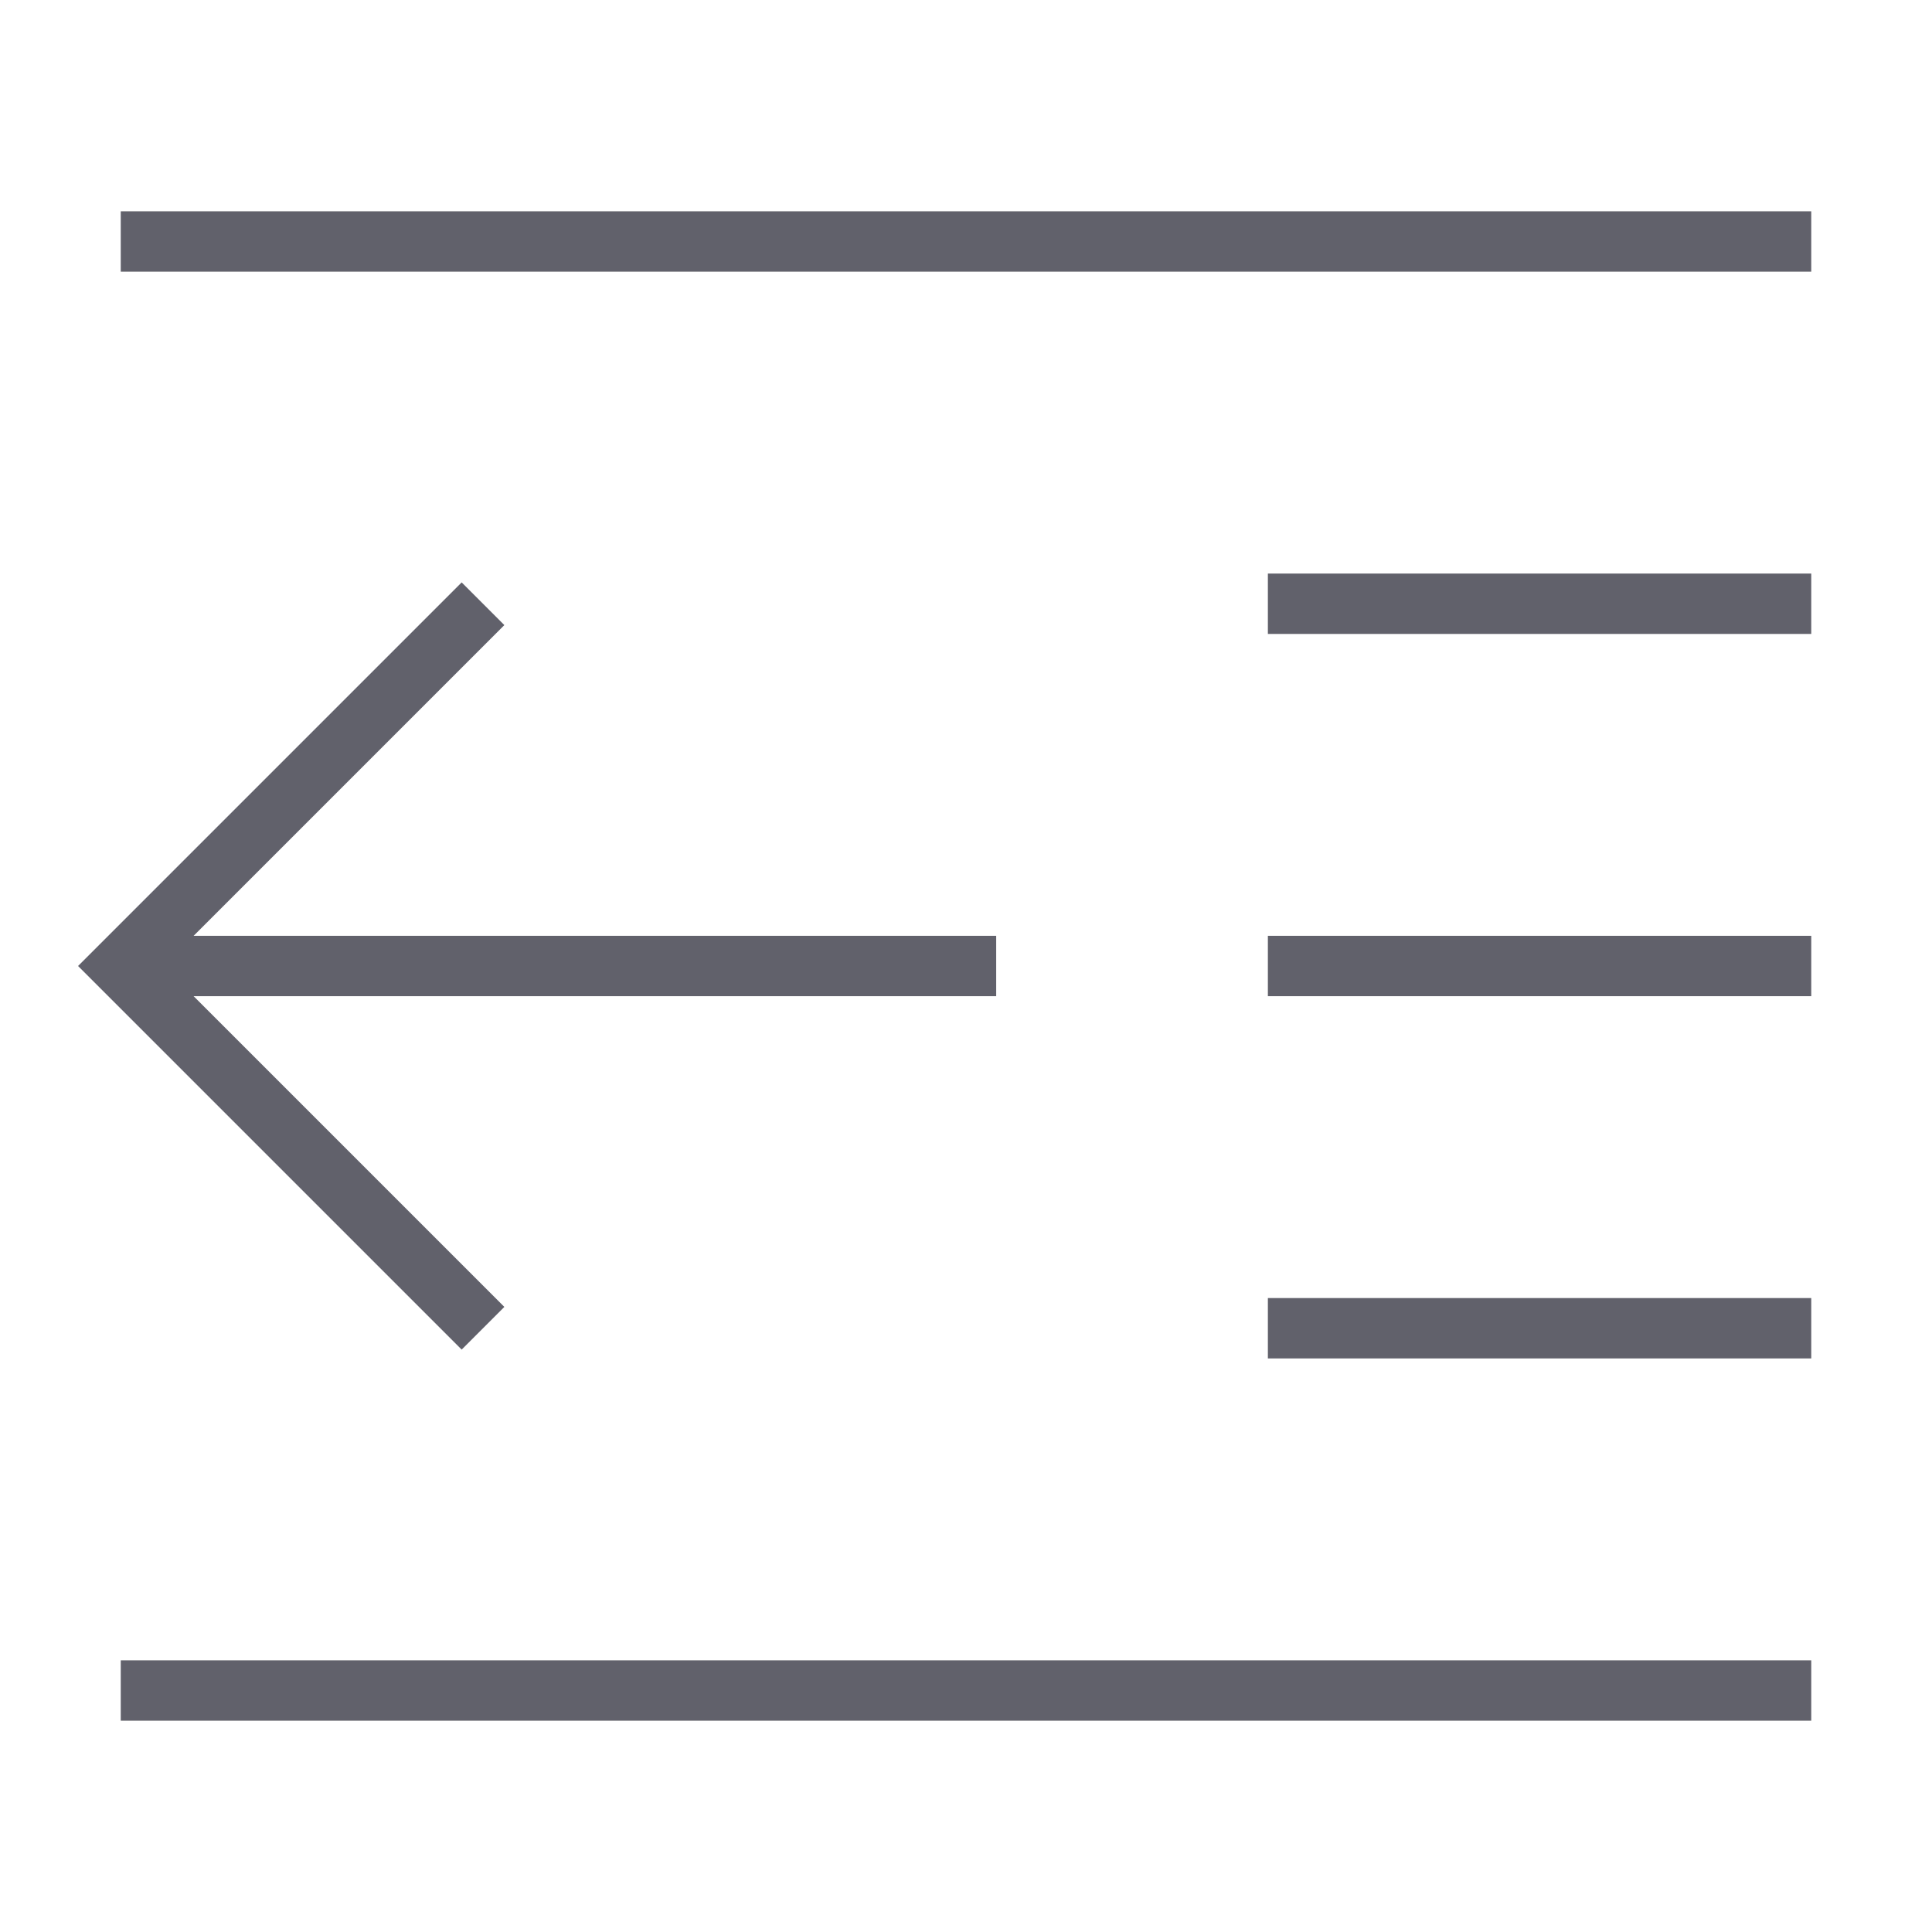 <svg xmlns="http://www.w3.org/2000/svg" height="24" width="24" viewBox="0 0 64 64"><line x1="4" y1="8" x2="60" y2="8" fill="none" stroke="#61616b" stroke-width="2"></line><line x1="4" y1="56" x2="60" y2="56" fill="none" stroke="#61616b" stroke-width="2"></line><line x1="42" y1="32" x2="60" y2="32" fill="none" stroke="#61616b" stroke-width="2"></line><line x1="42" y1="44" x2="60" y2="44" fill="none" stroke="#61616b" stroke-width="2"></line><line x1="42" y1="20" x2="60" y2="20" fill="none" stroke="#61616b" stroke-width="2"></line><line data-cap="butt" data-color="color-2" x1="4" y1="32" x2="33" y2="32" fill="none" stroke="#61616b" stroke-width="2"></line><polyline data-color="color-2" points="16 20 4 32 16 44" fill="none" stroke="#61616b" stroke-width="2"></polyline></svg>